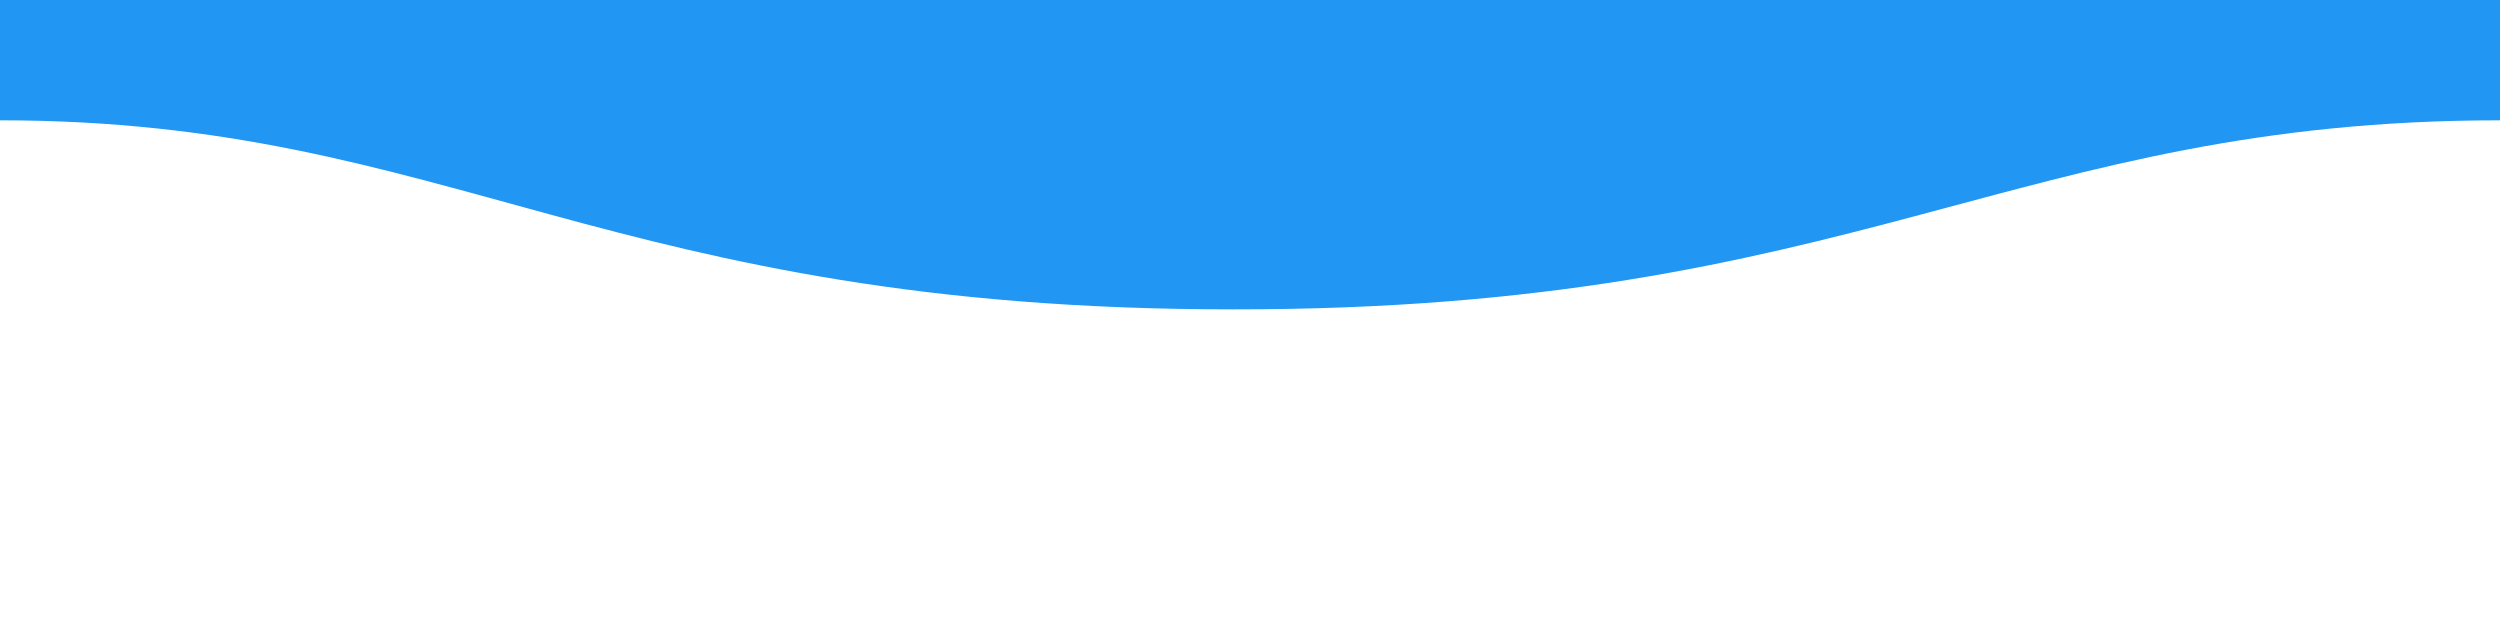 <?xml version="1.0" encoding="utf-8"?>
<!-- Generator: Adobe Illustrator 24.1.1, SVG Export Plug-In . SVG Version: 6.00 Build 0)  -->
<svg version="1.1" id="Capa_1" xmlns="http://www.w3.org/2000/svg" xmlns:xlink="http://www.w3.org/1999/xlink" x="0px" y="0px"
	 viewBox="0 0 1600 399" style="enable-background:new 0 0 1600 399;" xml:space="preserve">
<style type="text/css">
	.st0{clip-path:url(#SVGID_2_);}
	.st1{fill-rule:evenodd;clip-rule:evenodd;fill:#2196F3;}
</style>
<g>
	<defs>
		<rect id="SVGID_1_" y="0" width="1600" height="600"/>
	</defs>
	<clipPath id="SVGID_2_">
		<use xlink:href="#SVGID_1_"  style="overflow:visible;"/>
	</clipPath>
	<g class="st0">
		<path class="st1" d="M1600,77c-311,0-409.9,121.3-811,121C389,198,289,77,0,77V0h1600C1600,0,1600,48,1600,77z"/>
	</g>
</g>
</svg>
